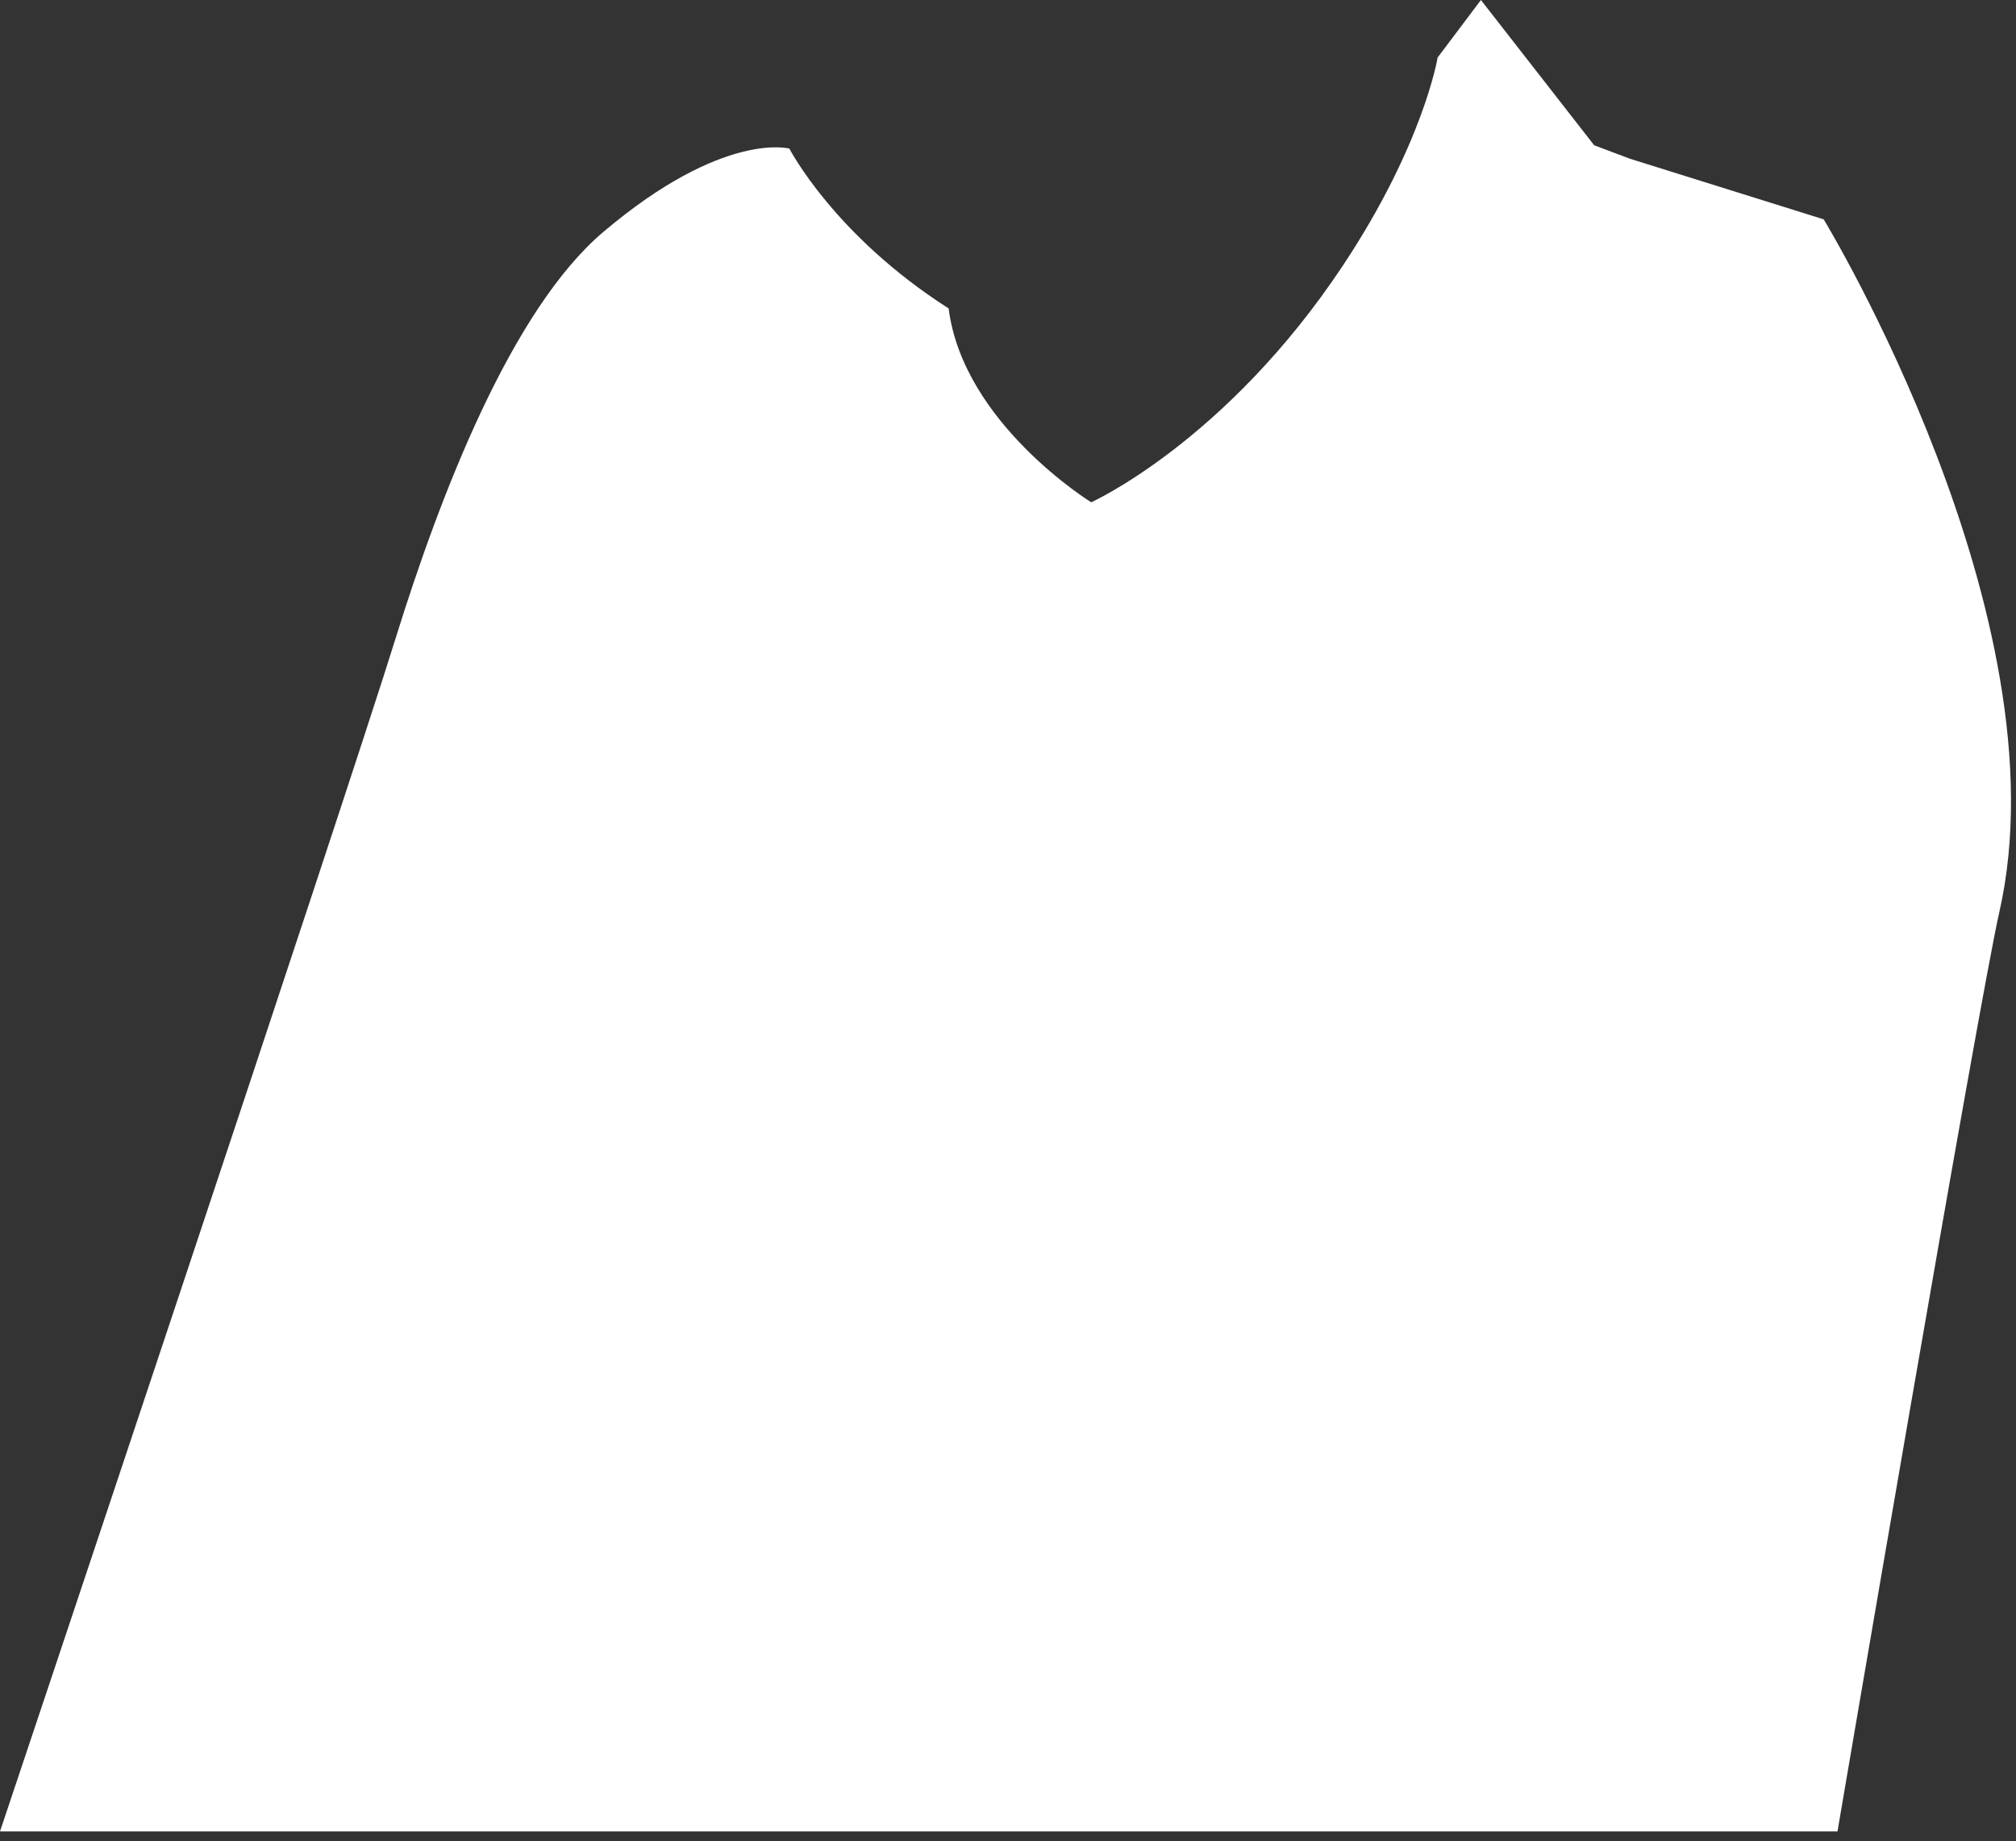 <svg preserveAspectRatio="none" width="100%" height="100%" overflow="visible" style="display: block;" viewBox="0 0 127 116" fill="none" xmlns="http://www.w3.org/2000/svg">
<rect x="0" y="0" width="127" height="116" fill="#333333" stroke="none"/>
<path id="Vector" d="M114.884 13.818L102.69 10.003L100.426 9.151L93.292 0L90.565 3.624C90.565 3.624 89.679 9.067 84.615 16.703C77.244 27.818 68.743 31.642 68.743 31.642C68.743 31.642 60.675 26.674 59.76 19.43C52.529 14.812 49.728 9.361 49.728 9.361C49.728 9.361 45.578 8.21 38.021 14.599C32.231 19.493 27.737 31.145 24.931 40.183C21.733 50.491 0 115.373 0 115.373H115.754C115.754 115.373 124.621 63.304 125.952 57.446C130.159 38.918 114.884 13.816 114.884 13.816V13.818Z" fill="white"/>
</svg>
